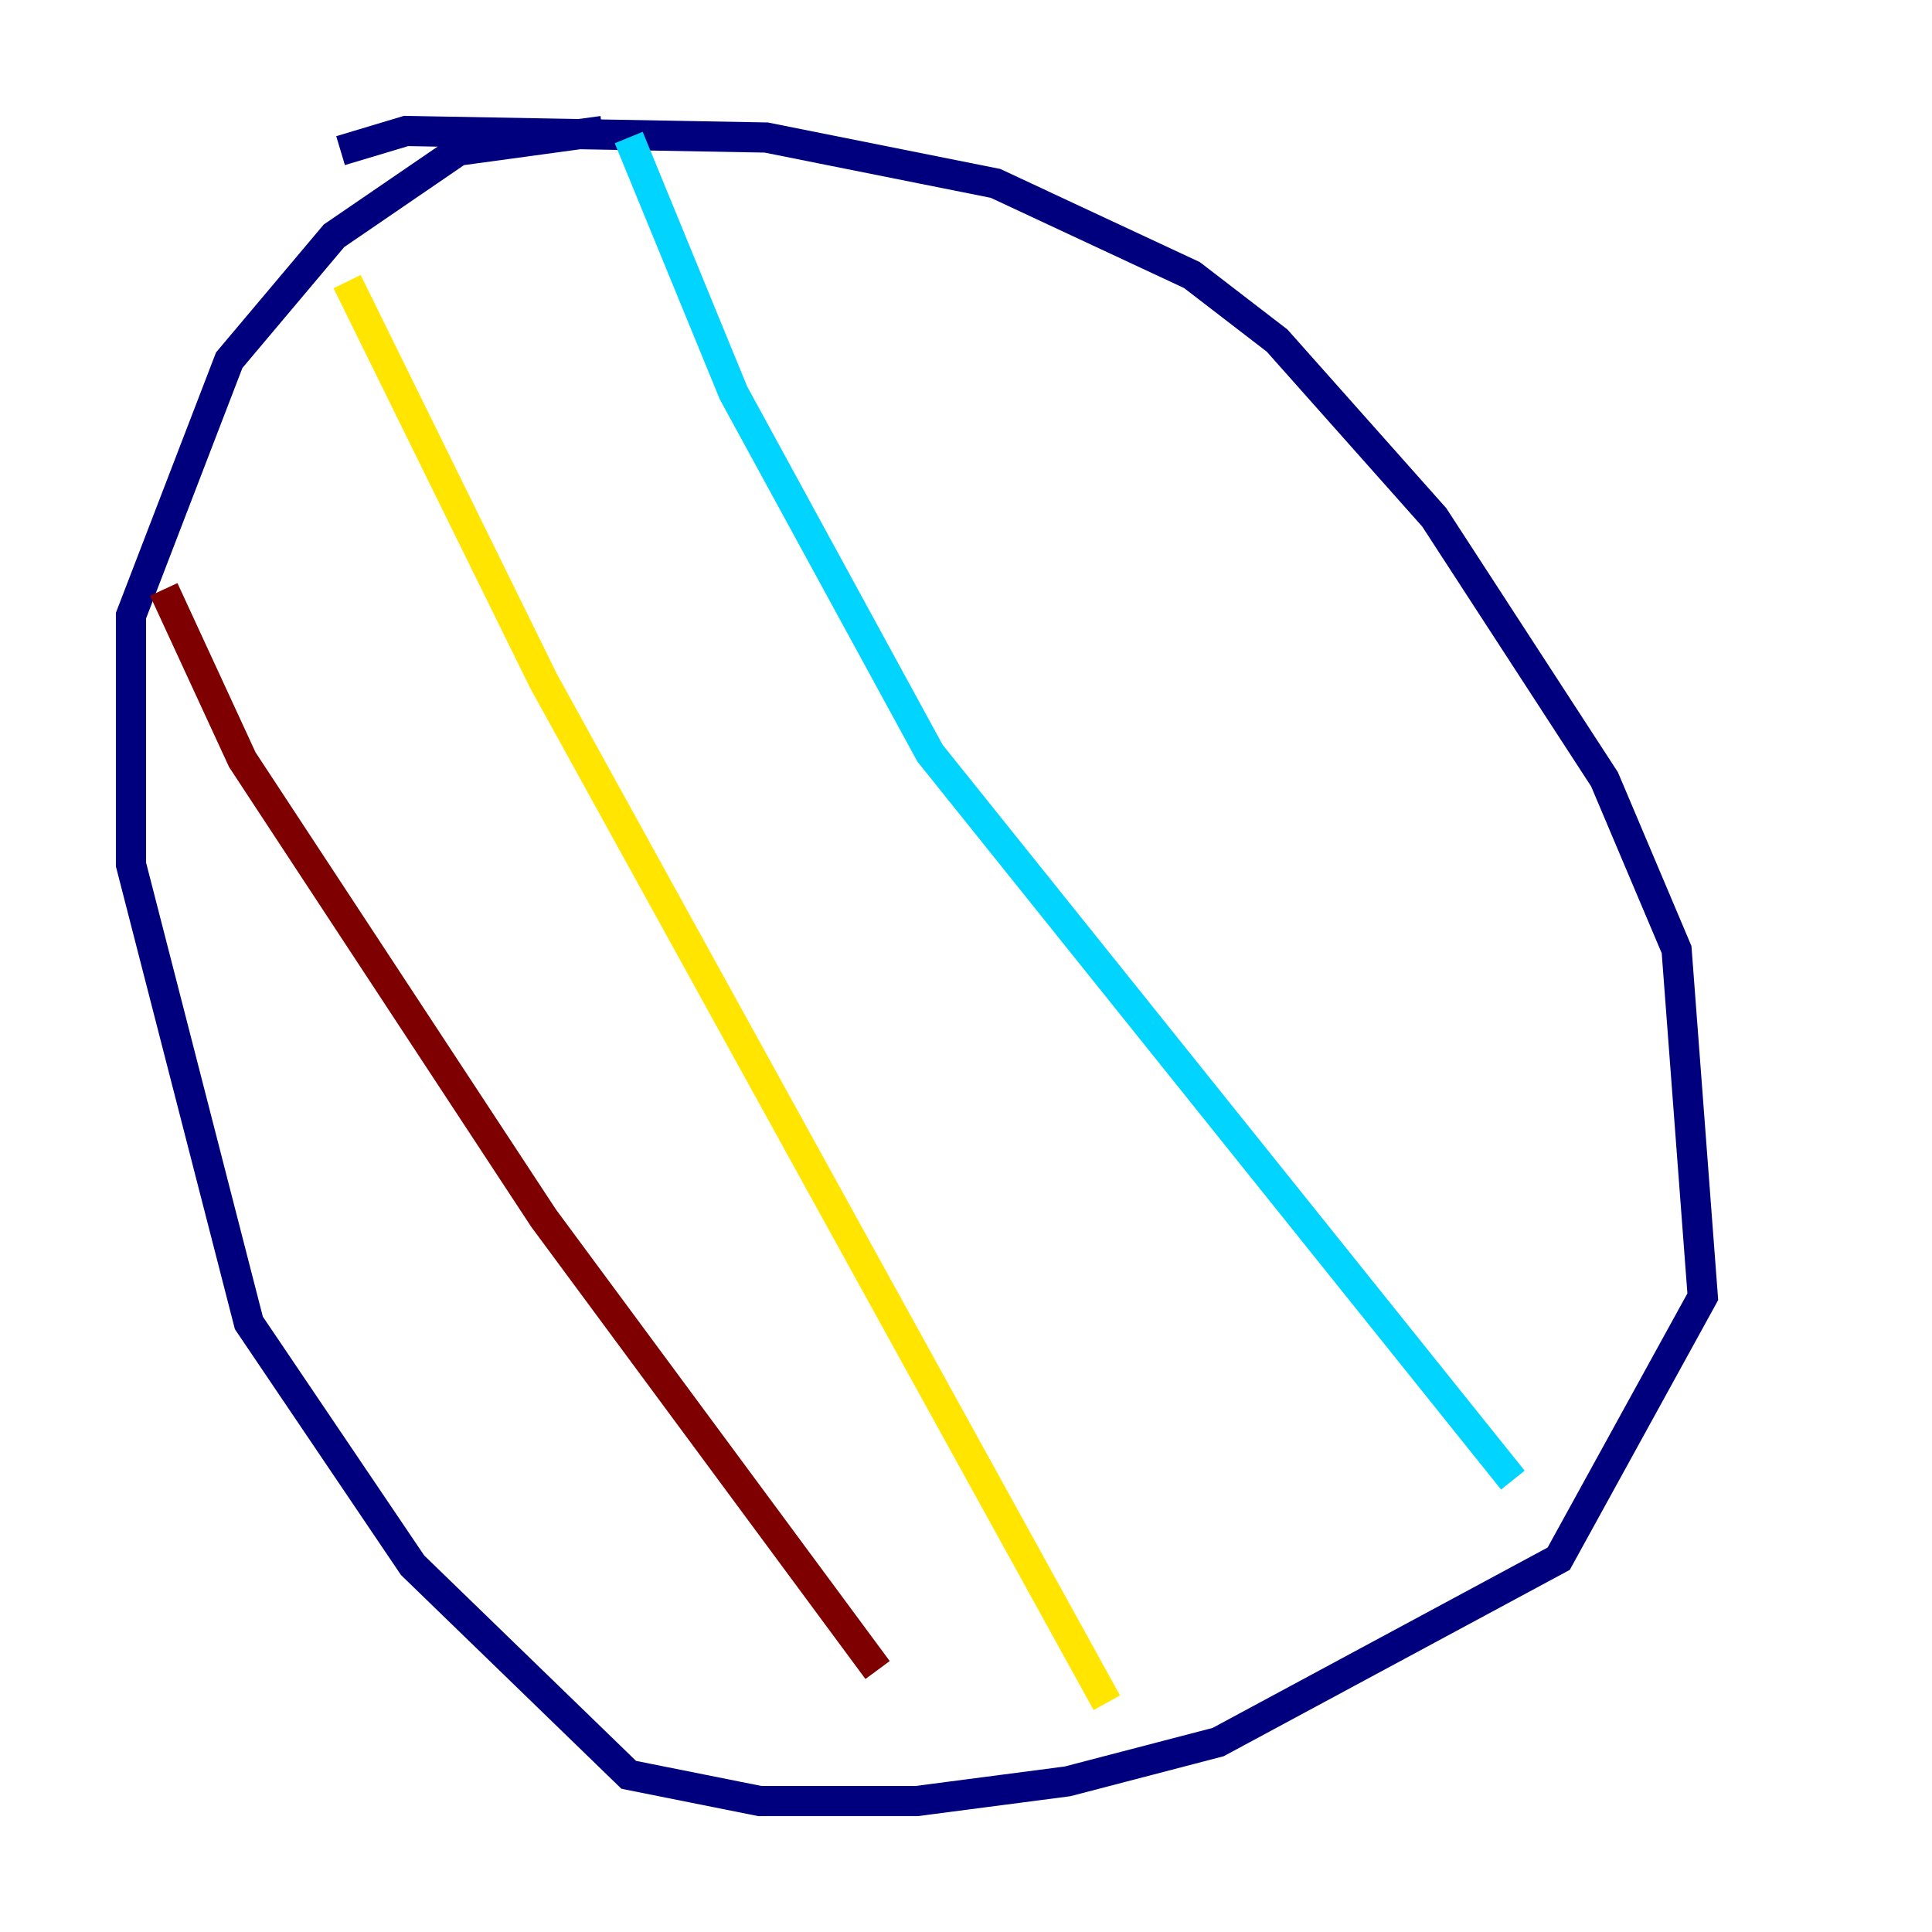 <?xml version="1.0" encoding="utf-8" ?>
<svg baseProfile="tiny" height="128" version="1.2" viewBox="0,0,128,128" width="128" xmlns="http://www.w3.org/2000/svg" xmlns:ev="http://www.w3.org/2001/xml-events" xmlns:xlink="http://www.w3.org/1999/xlink"><defs /><polyline fill="none" points="22.563,9.98 26.902,8.678 50.766,9.112 65.953,12.149 78.969,18.224 84.61,22.563 95.024,34.278 106.305,51.634 111.078,62.915 112.814,85.912 103.268,103.268 80.705,115.417 70.725,118.02 60.746,119.322 50.332,119.322 41.654,117.586 27.336,103.702 16.488,87.647 8.678,57.275 8.678,40.786 15.186,23.864 22.129,15.62 30.373,9.98 39.919,8.678" stroke="#00007f" stroke-width="2" /><polyline fill="none" points="41.654,9.112 48.597,26.034 61.614,49.898 100.231,98.061" stroke="#00d4ff" stroke-width="2" /><polyline fill="none" points="22.997,18.658 36.014,45.125 73.329,112.814" stroke="#ffe500" stroke-width="2" /><polyline fill="none" points="10.848,39.051 16.054,50.332 36.014,80.705 58.142,110.644" stroke="#7f0000" stroke-width="2" /></svg>